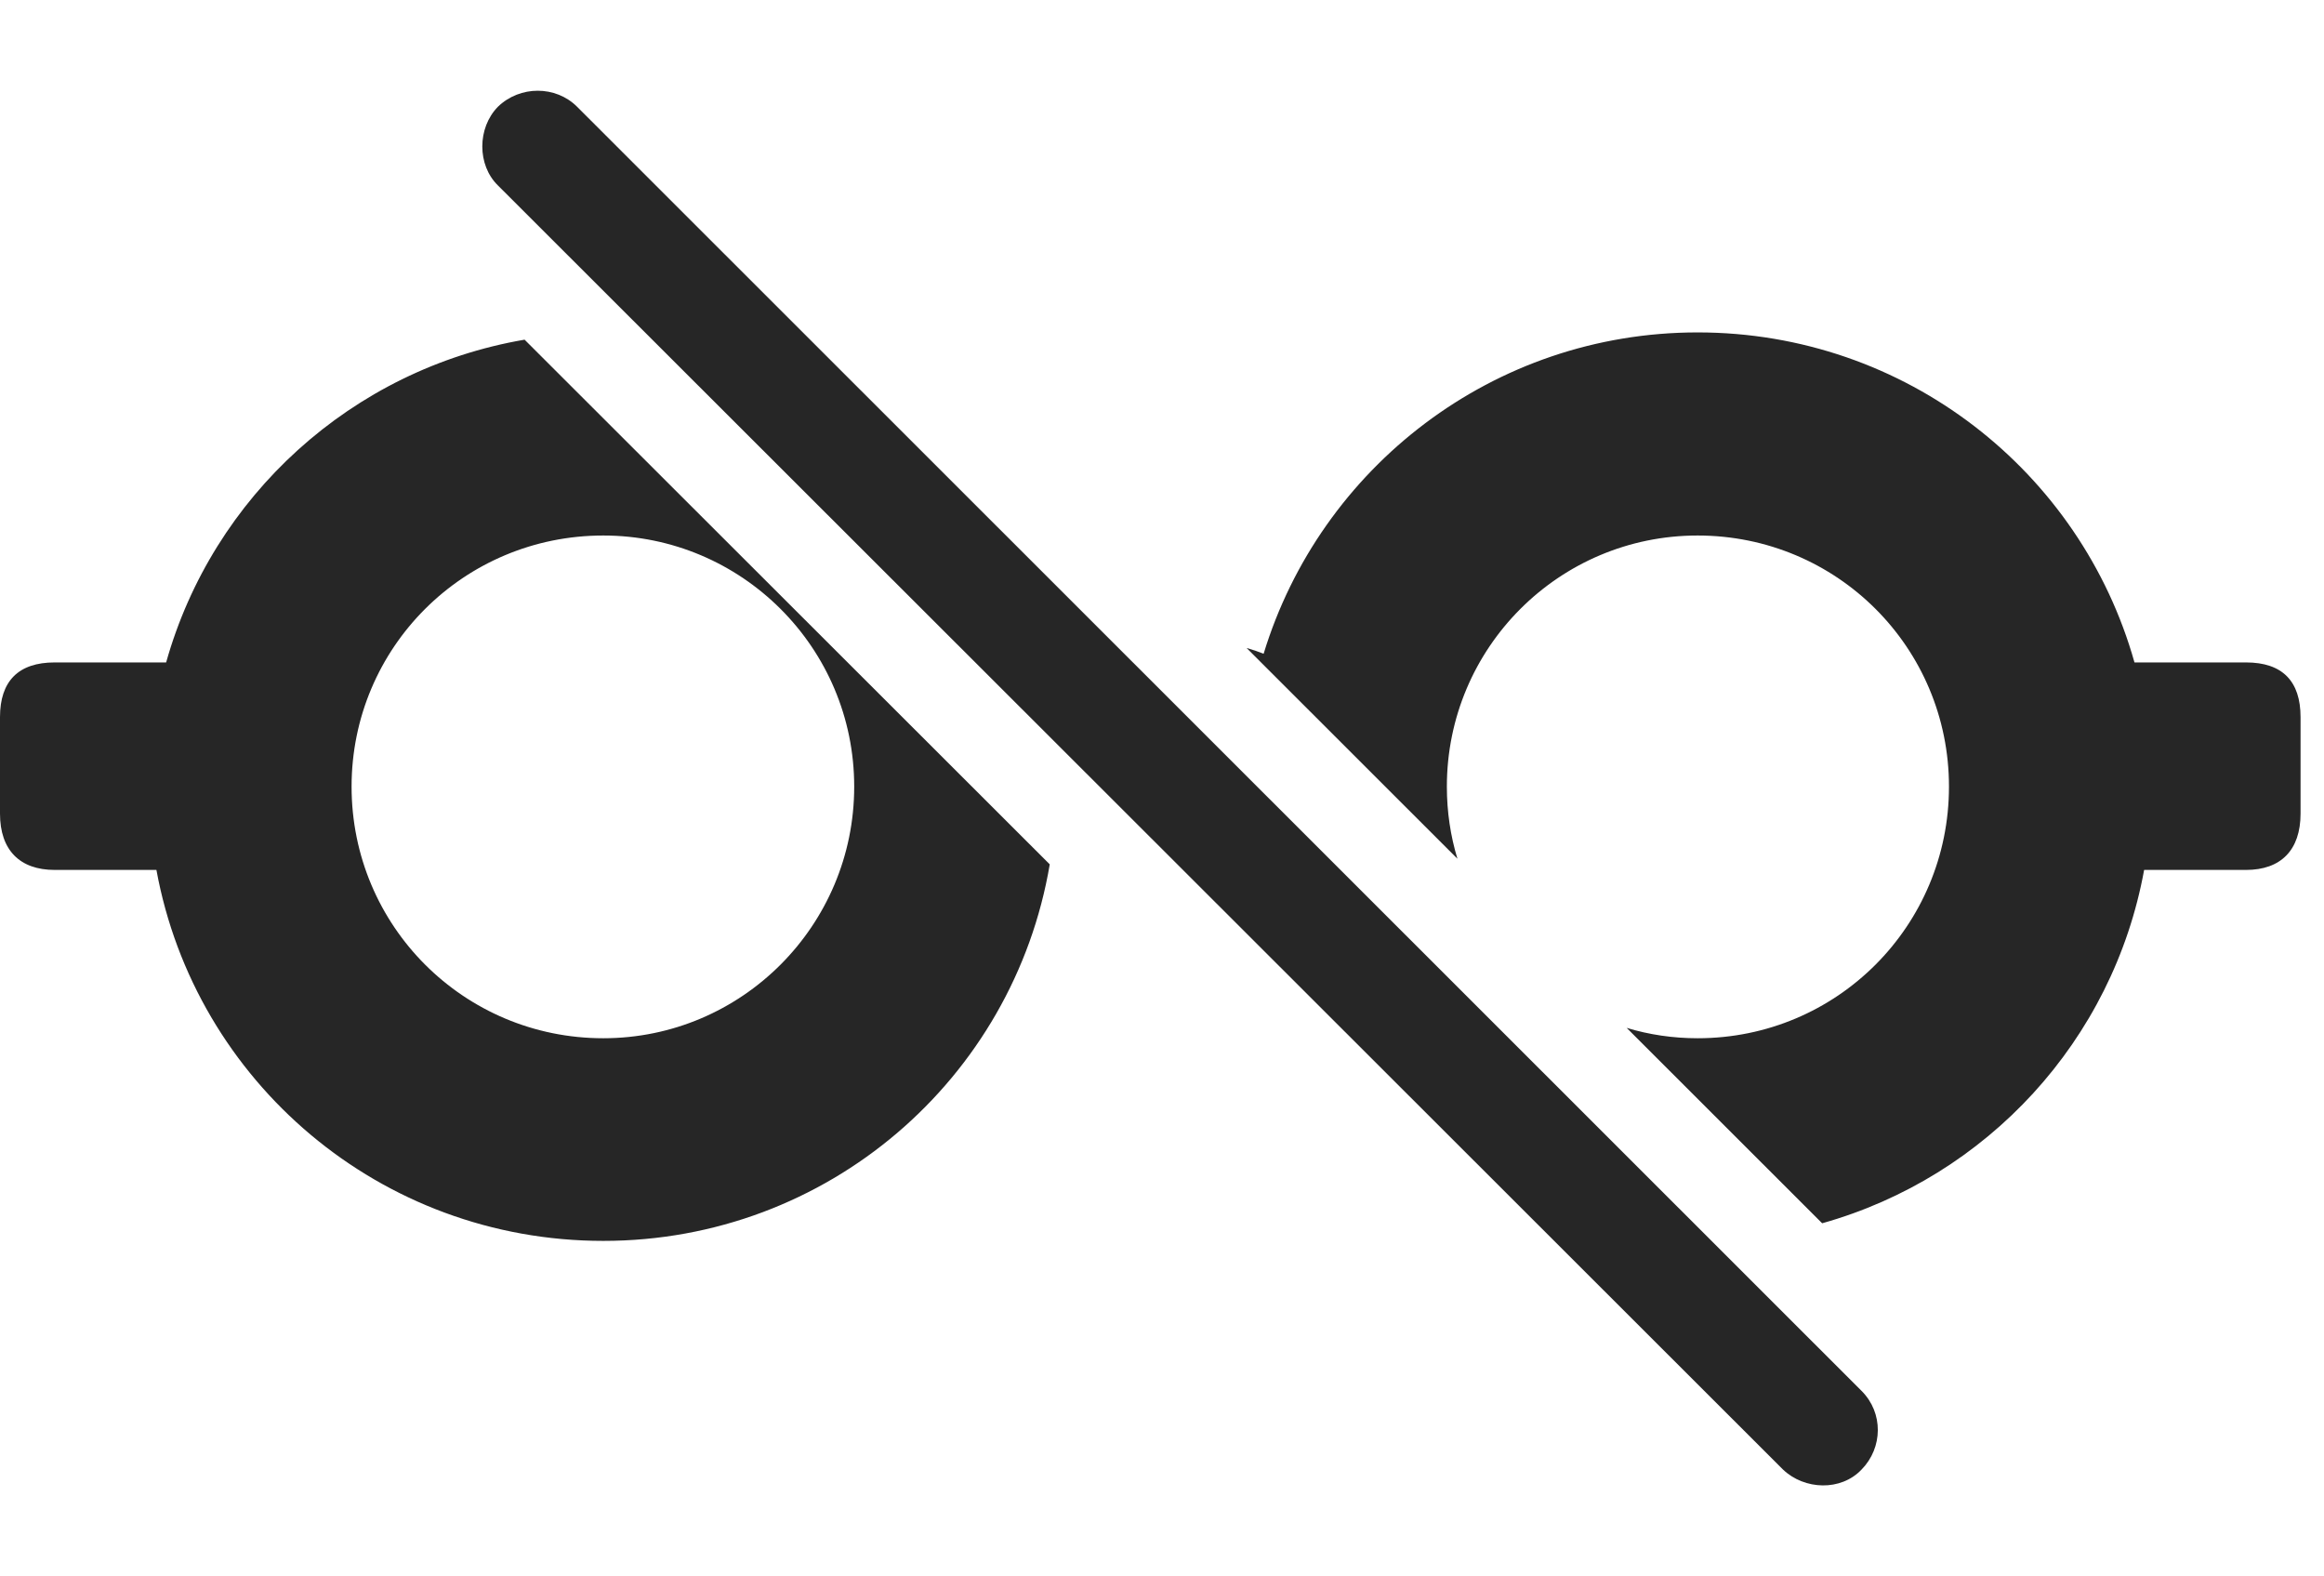 <?xml version="1.0" encoding="UTF-8"?>
<!--Generator: Apple Native CoreSVG 326-->
<!DOCTYPE svg PUBLIC "-//W3C//DTD SVG 1.1//EN" "http://www.w3.org/Graphics/SVG/1.1/DTD/svg11.dtd">
<svg version="1.1" xmlns="http://www.w3.org/2000/svg" xmlns:xlink="http://www.w3.org/1999/xlink"
       viewBox="0 0 35.88 24.32">
       <g>
              <rect height="24.32" opacity="0" width="35.88" x="0" y="0" />
              <path d="M16.207 13.342C15.647 16.652 12.779 19.154 9.314 19.154C5.87 19.154 3.013 16.695 2.415 13.428L0.844 13.428C0.306 13.428 0 13.122 0 12.559L0 11.069C0 10.514 0.284 10.225 0.844 10.225L2.565 10.225C3.285 7.662 5.43 5.7 8.099 5.243ZM32.954 10.225L34.676 10.225C35.237 10.225 35.518 10.514 35.518 11.069L35.518 12.559C35.518 13.122 35.214 13.428 34.676 13.428L33.103 13.428C32.623 16.061 30.674 18.169 28.132 18.882L25.114 15.866C25.46 15.971 25.828 16.026 26.209 16.026C28.362 16.026 30.09 14.29 30.09 12.142C30.09 9.997 28.362 8.266 26.209 8.266C24.071 8.266 22.338 9.999 22.338 12.142C22.338 12.529 22.394 12.903 22.501 13.255L19.246 10.002C19.336 10.027 19.424 10.057 19.509 10.091C20.384 7.218 23.053 5.131 26.209 5.131C29.423 5.131 32.126 7.282 32.954 10.225ZM5.428 12.142C5.428 14.29 7.159 16.026 9.314 16.026C11.45 16.026 13.188 14.288 13.188 12.142C13.188 9.999 11.45 8.266 9.314 8.266C7.159 8.266 5.428 9.997 5.428 12.142Z"
                     fill="currentColor" fill-opacity="0.85" />
              <path d="M27.527 22.683C27.858 22.999 28.421 23.021 28.741 22.683C29.071 22.346 29.079 21.807 28.741 21.47L8.91 1.648C8.58 1.318 8.027 1.318 7.687 1.648C7.366 1.976 7.366 2.549 7.687 2.862Z"
                     fill="currentColor" fill-opacity="0.85" />
       </g>
</svg>